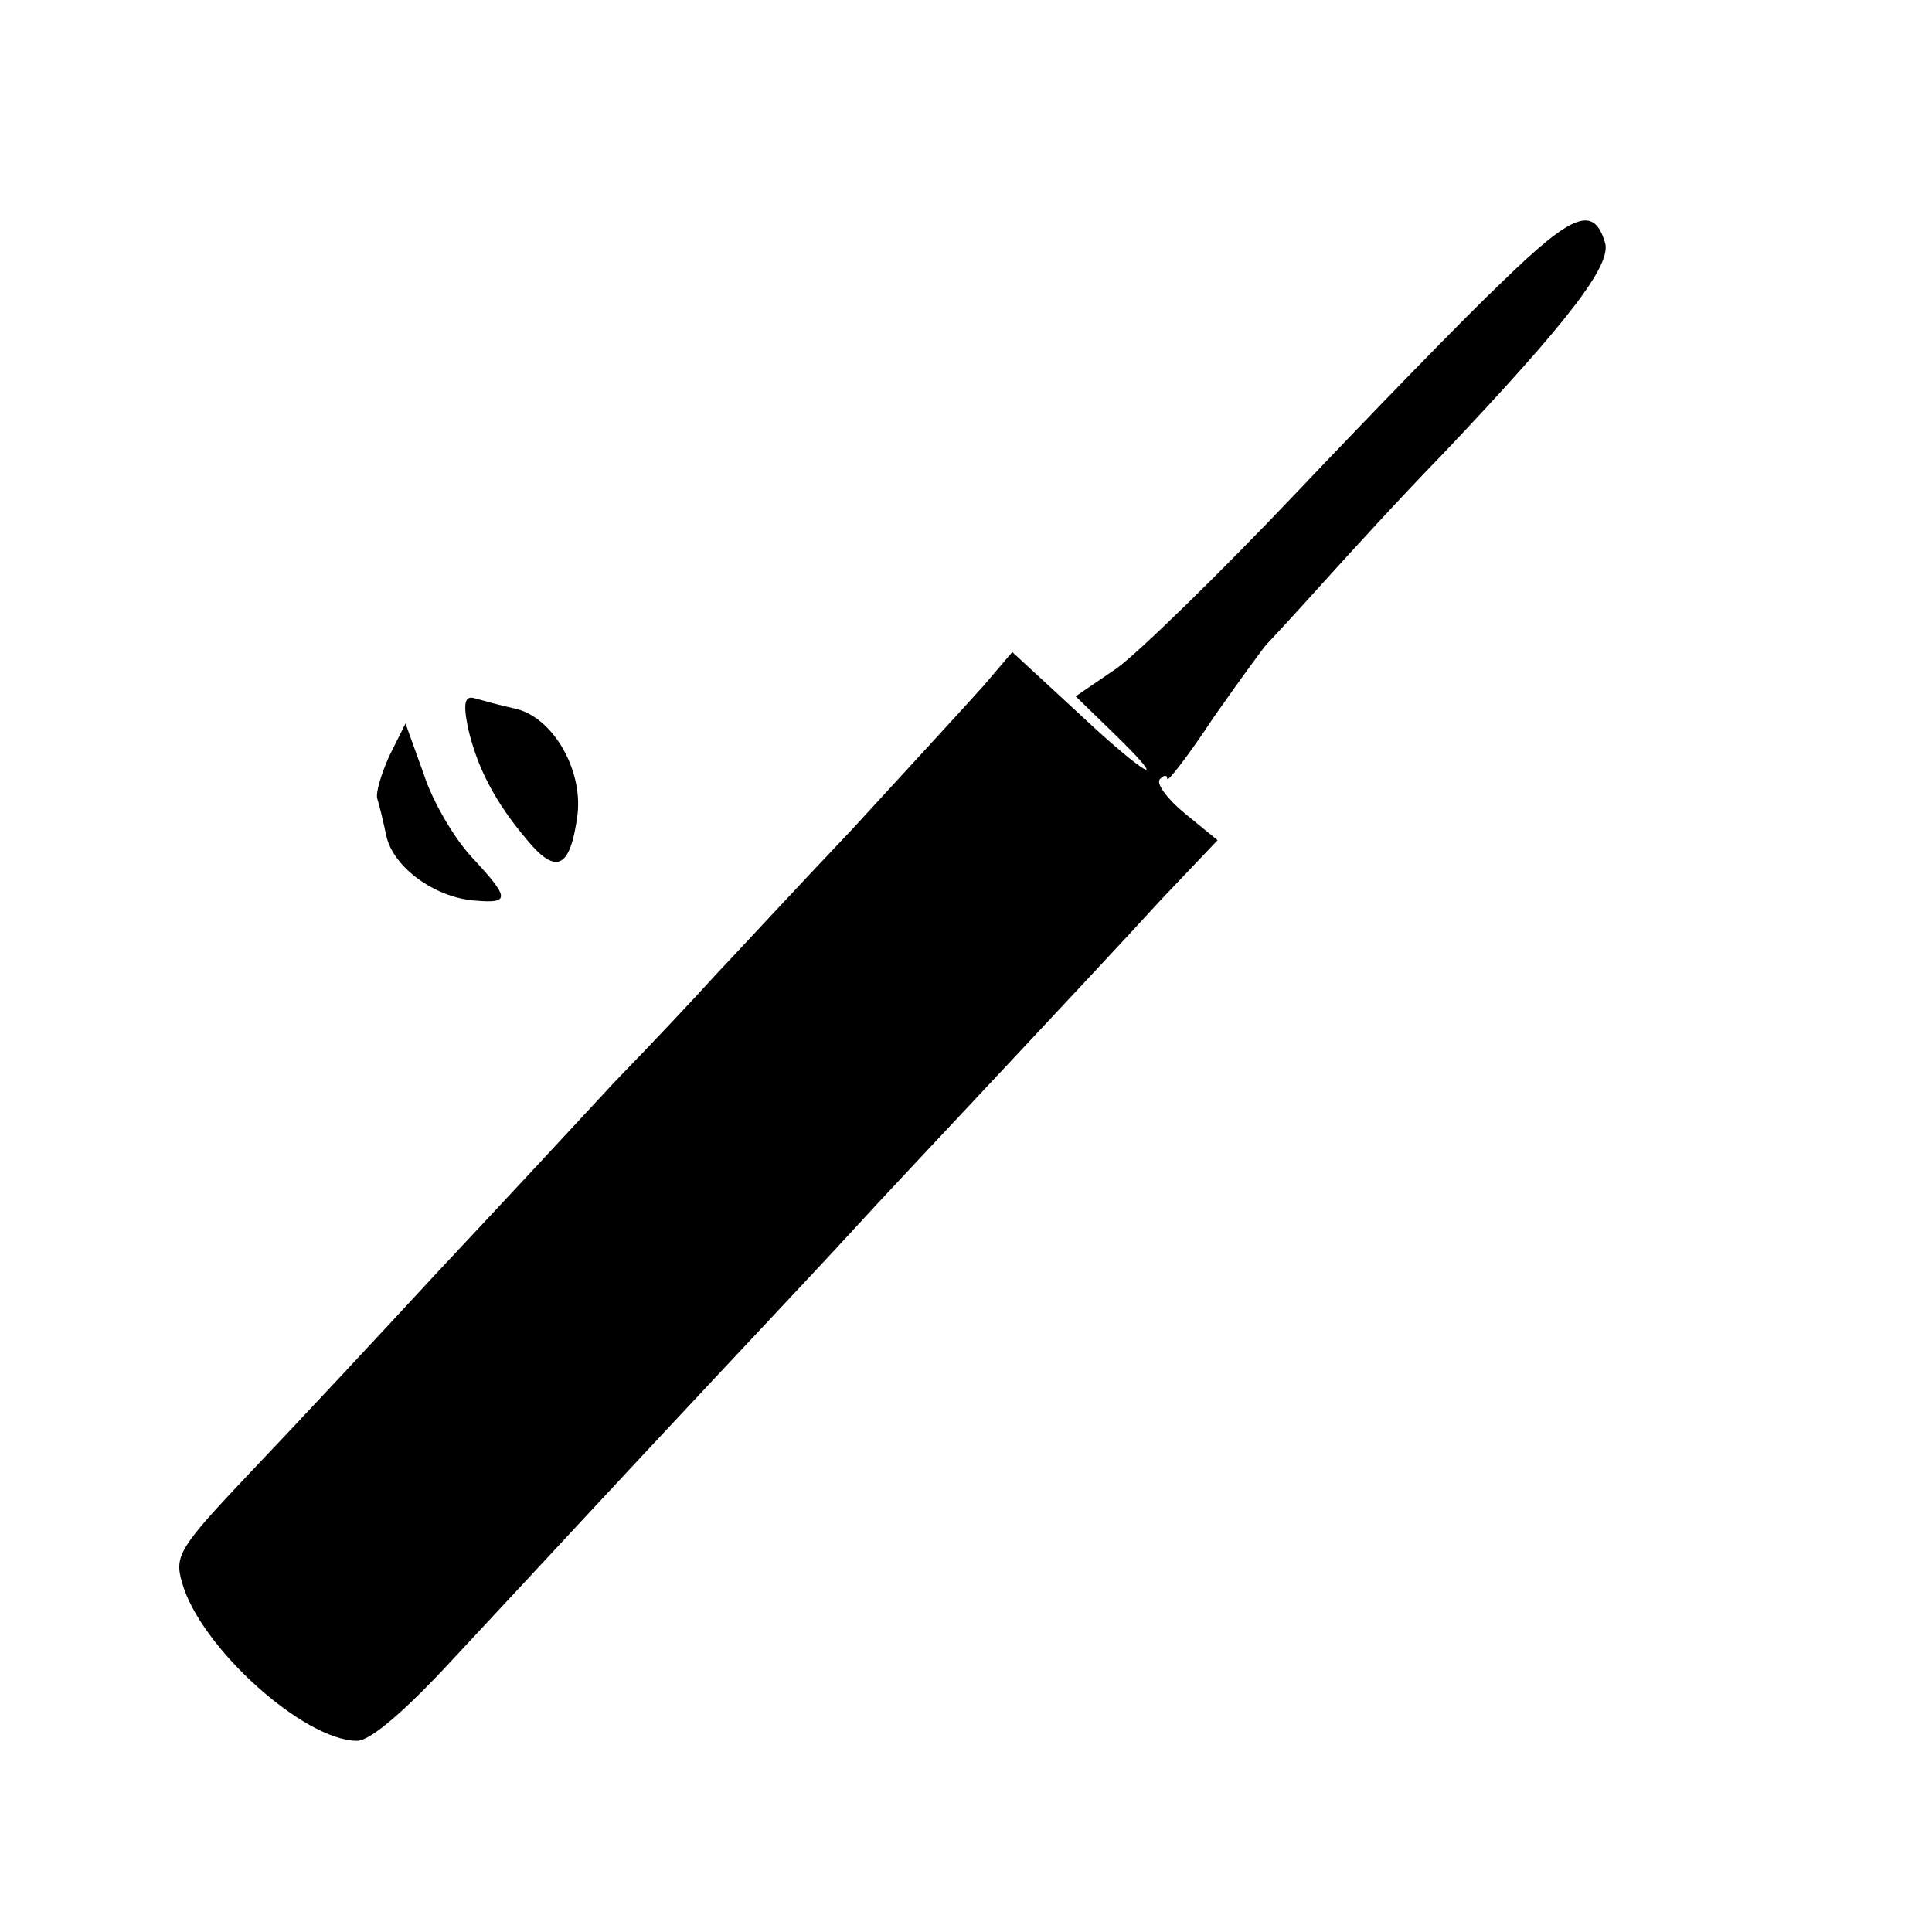 <?xml version="1.0" standalone="no"?>
<!DOCTYPE svg PUBLIC "-//W3C//DTD SVG 20010904//EN"
 "http://www.w3.org/TR/2001/REC-SVG-20010904/DTD/svg10.dtd">
<svg version="1.0" xmlns="http://www.w3.org/2000/svg"
 width="192pt" height="192pt" viewBox="0 0 192 192"
 preserveAspectRatio="xMidYMid meet">
<g transform="translate(0,192) scale(0.1,-0.1)"
fill="#000000" stroke="none">
<path d="M1494 1641 c-38 -36 -131 -132 -206 -211 -76 -80 -156 -158 -178
-174 l-41 -28 36 -35 c62 -60 34 -45 -34 19 l-65 60 -29 -34 c-16 -18 -75 -82
-130 -142 -56 -59 -117 -125 -136 -145 -18 -20 -63 -68 -100 -106 -36 -39
-115 -124 -176 -189 -60 -65 -144 -155 -186 -199 -71 -75 -76 -83 -68 -110 18
-64 121 -157 174 -157 13 0 48 30 95 81 110 118 141 152 259 278 58 62 122
130 141 151 19 21 83 89 141 151 59 63 132 141 162 174 l57 60 -33 27 c-17 14
-29 30 -24 34 4 4 7 4 7 0 0 -4 21 23 46 61 26 37 50 70 53 73 3 3 28 30 55
60 27 30 81 89 121 130 124 131 167 187 160 209 -11 37 -32 29 -101 -38z"/>
<path d="M465 1197 c9 -39 26 -73 59 -112 29 -35 43 -28 50 26 5 45 -25 97
-63 105 -14 3 -32 8 -39 10 -10 3 -12 -4 -7 -29z"/>
<path d="M387 1169 c-8 -18 -14 -37 -12 -43 2 -6 6 -23 9 -37 7 -31 48 -61 88
-64 35 -3 35 2 -3 43 -17 18 -39 55 -48 83 l-18 50 -16 -32z"/>
</g>
</svg>
